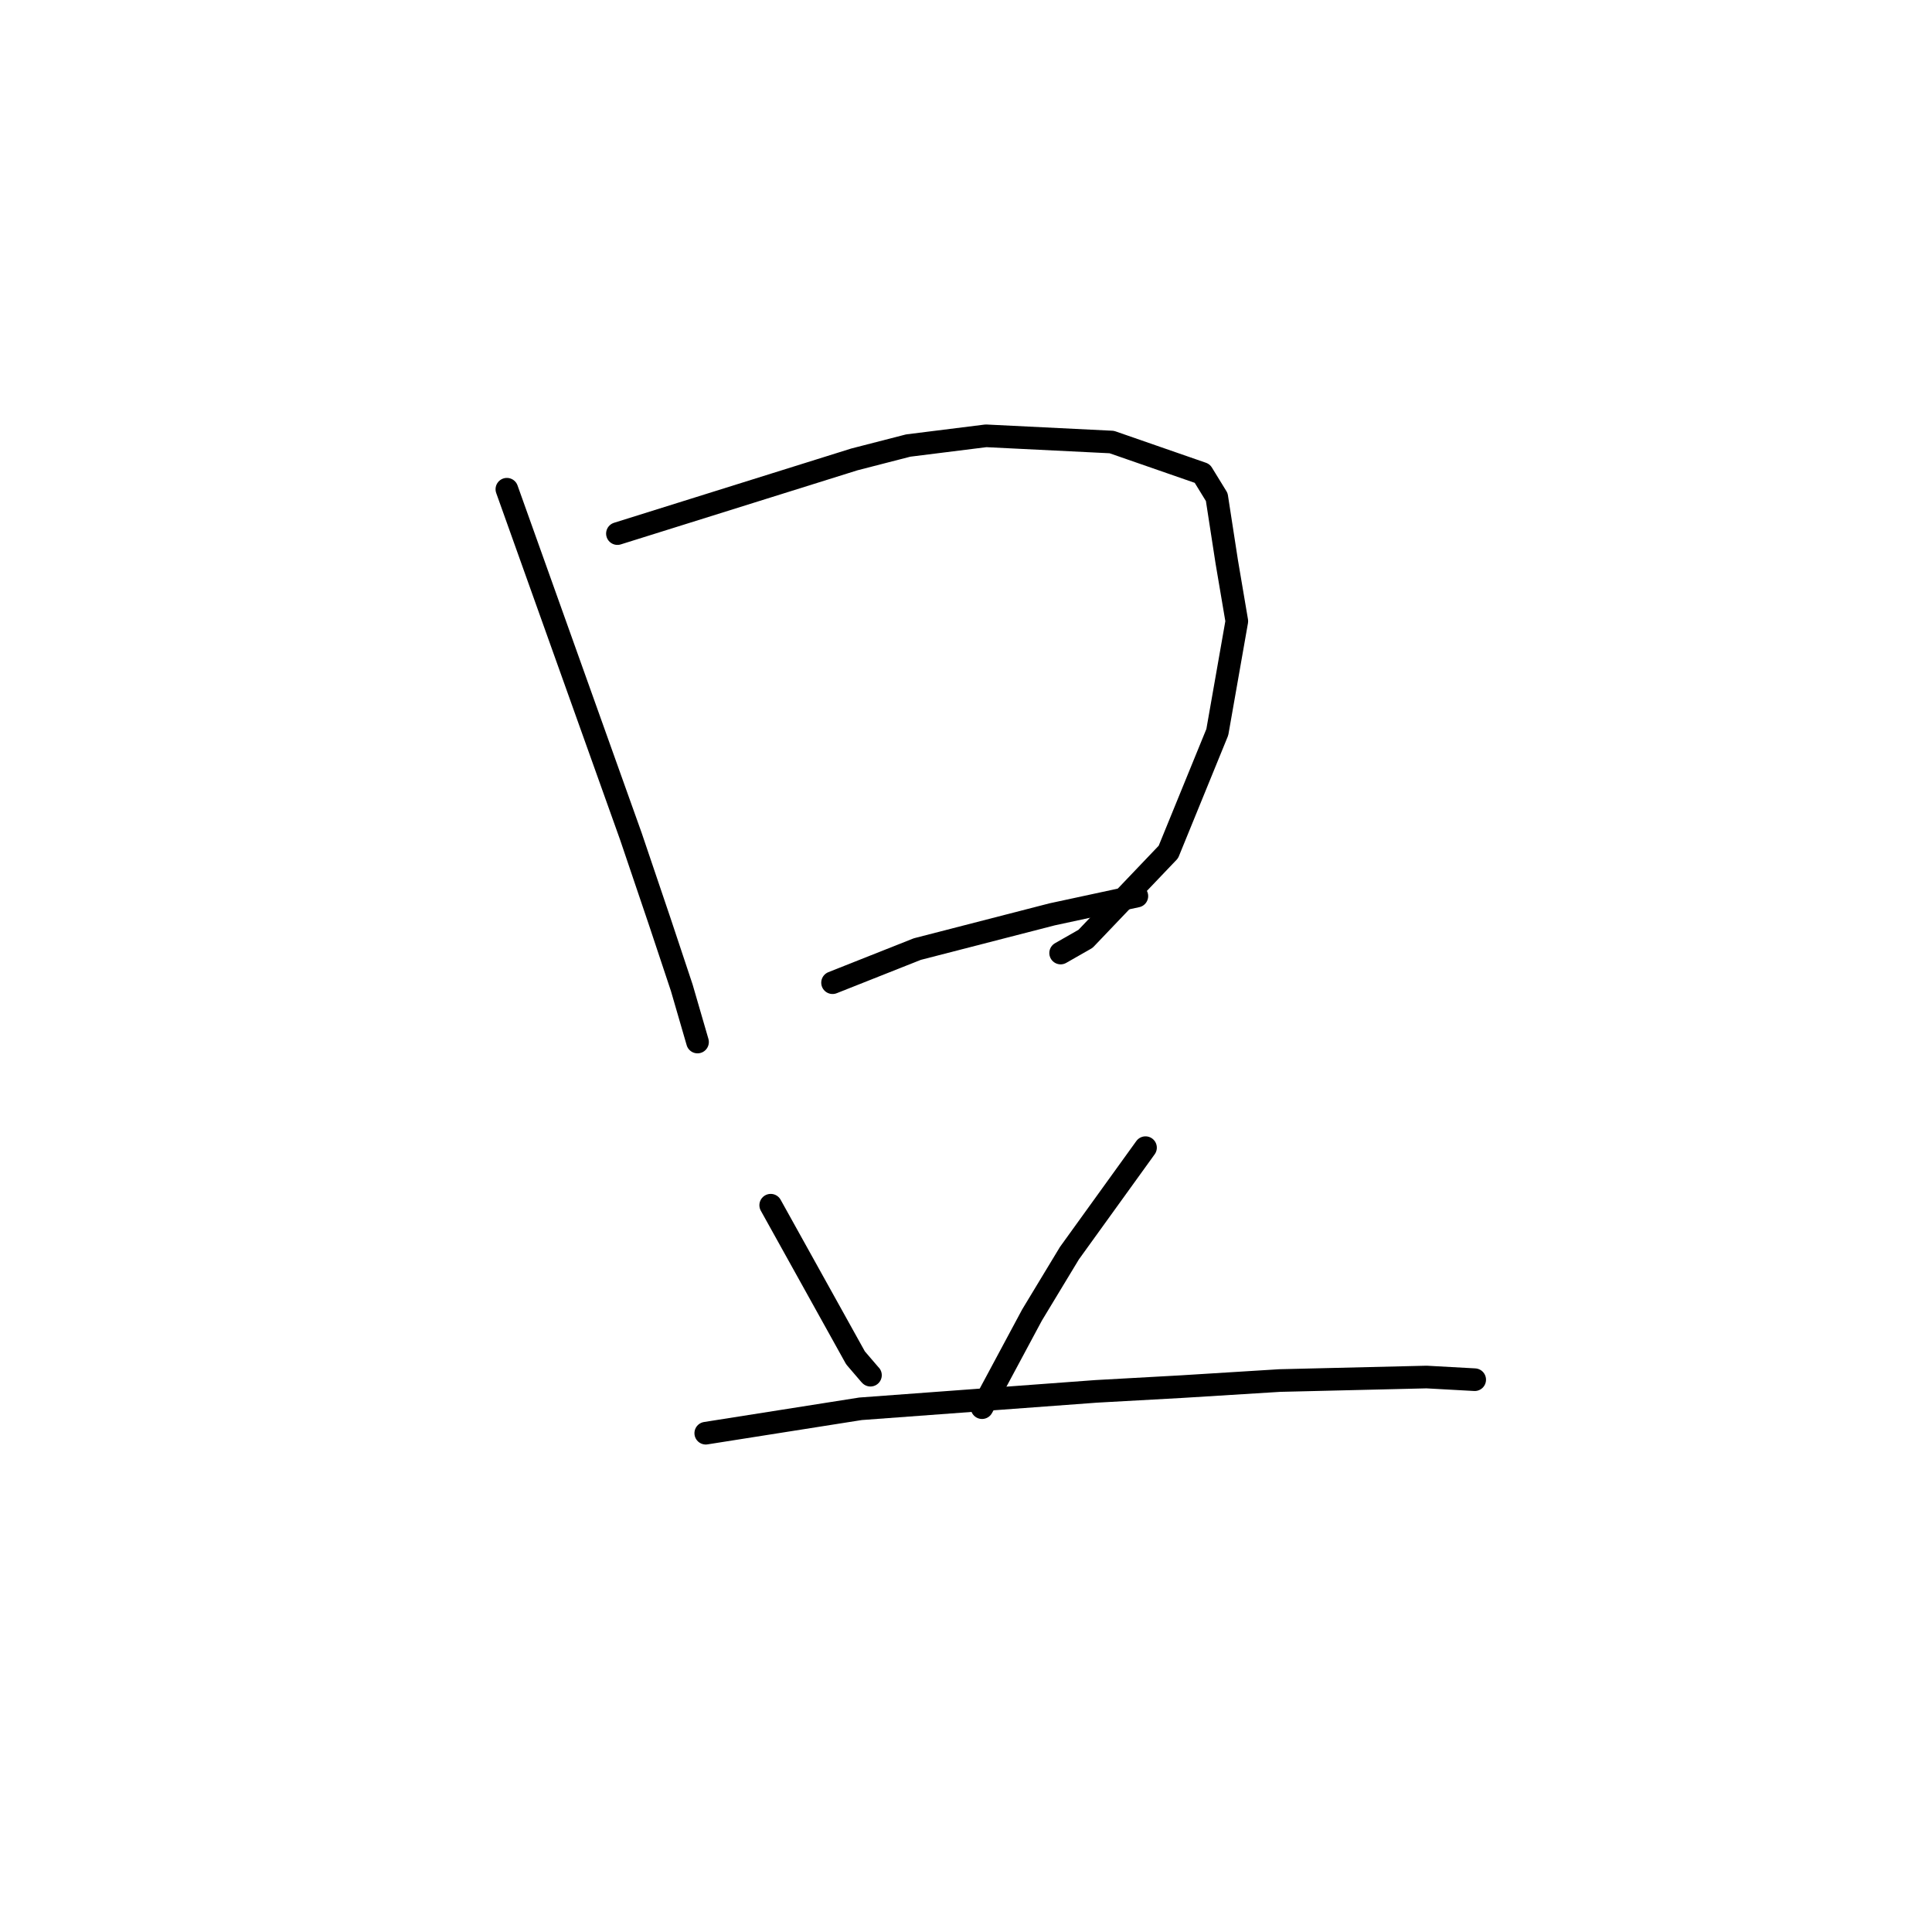 <?xml version="1.0" standalone="no"?>
    <svg width="256" height="256" xmlns="http://www.w3.org/2000/svg" version="1.1">
    <polyline stroke="black" stroke-width="3" stroke-linecap="round" fill="transparent" stroke-linejoin="round" points="67.163 64.826 75.379 87.825 83.596 110.823 87.426 122.134 90.342 130.896 92.414 138.027 92.424 138.067 92.426 138.074 " />
        <polyline stroke="black" stroke-width="3" stroke-linecap="round" fill="transparent" stroke-linejoin="round" points="81.812 70.703 97.512 65.788 113.212 60.873 120.343 59.037 130.65 57.748 147.313 58.572 159.305 62.737 161.226 65.865 162.554 74.463 163.885 82.312 161.3 97.014 154.815 112.893 143.838 124.399 140.54 126.282 " />
        <polyline stroke="black" stroke-width="3" stroke-linecap="round" fill="transparent" stroke-linejoin="round" points="110.318 130.211 115.932 127.985 121.546 125.759 139.413 121.155 149.551 118.972 150.565 118.754 150.639 118.738 " />
        <polyline stroke="black" stroke-width="3" stroke-linecap="round" fill="transparent" stroke-linejoin="round" points="102.123 159.697 107.741 169.809 113.359 179.922 115.233 182.107 115.34 182.219 " />
        <polyline stroke="black" stroke-width="3" stroke-linecap="round" fill="transparent" stroke-linejoin="round" points="151.786 152.071 146.746 159.06 141.706 166.05 136.753 174.239 131.056 184.863 130.125 186.522 " />
        <polyline stroke="black" stroke-width="3" stroke-linecap="round" fill="transparent" stroke-linejoin="round" points="93.517 189.906 103.771 188.289 114.025 186.672 145.252 184.363 156.629 183.732 169.567 182.929 189.034 182.464 195.343 182.813 195.4 182.817 195.405 182.817 " />
        </svg>